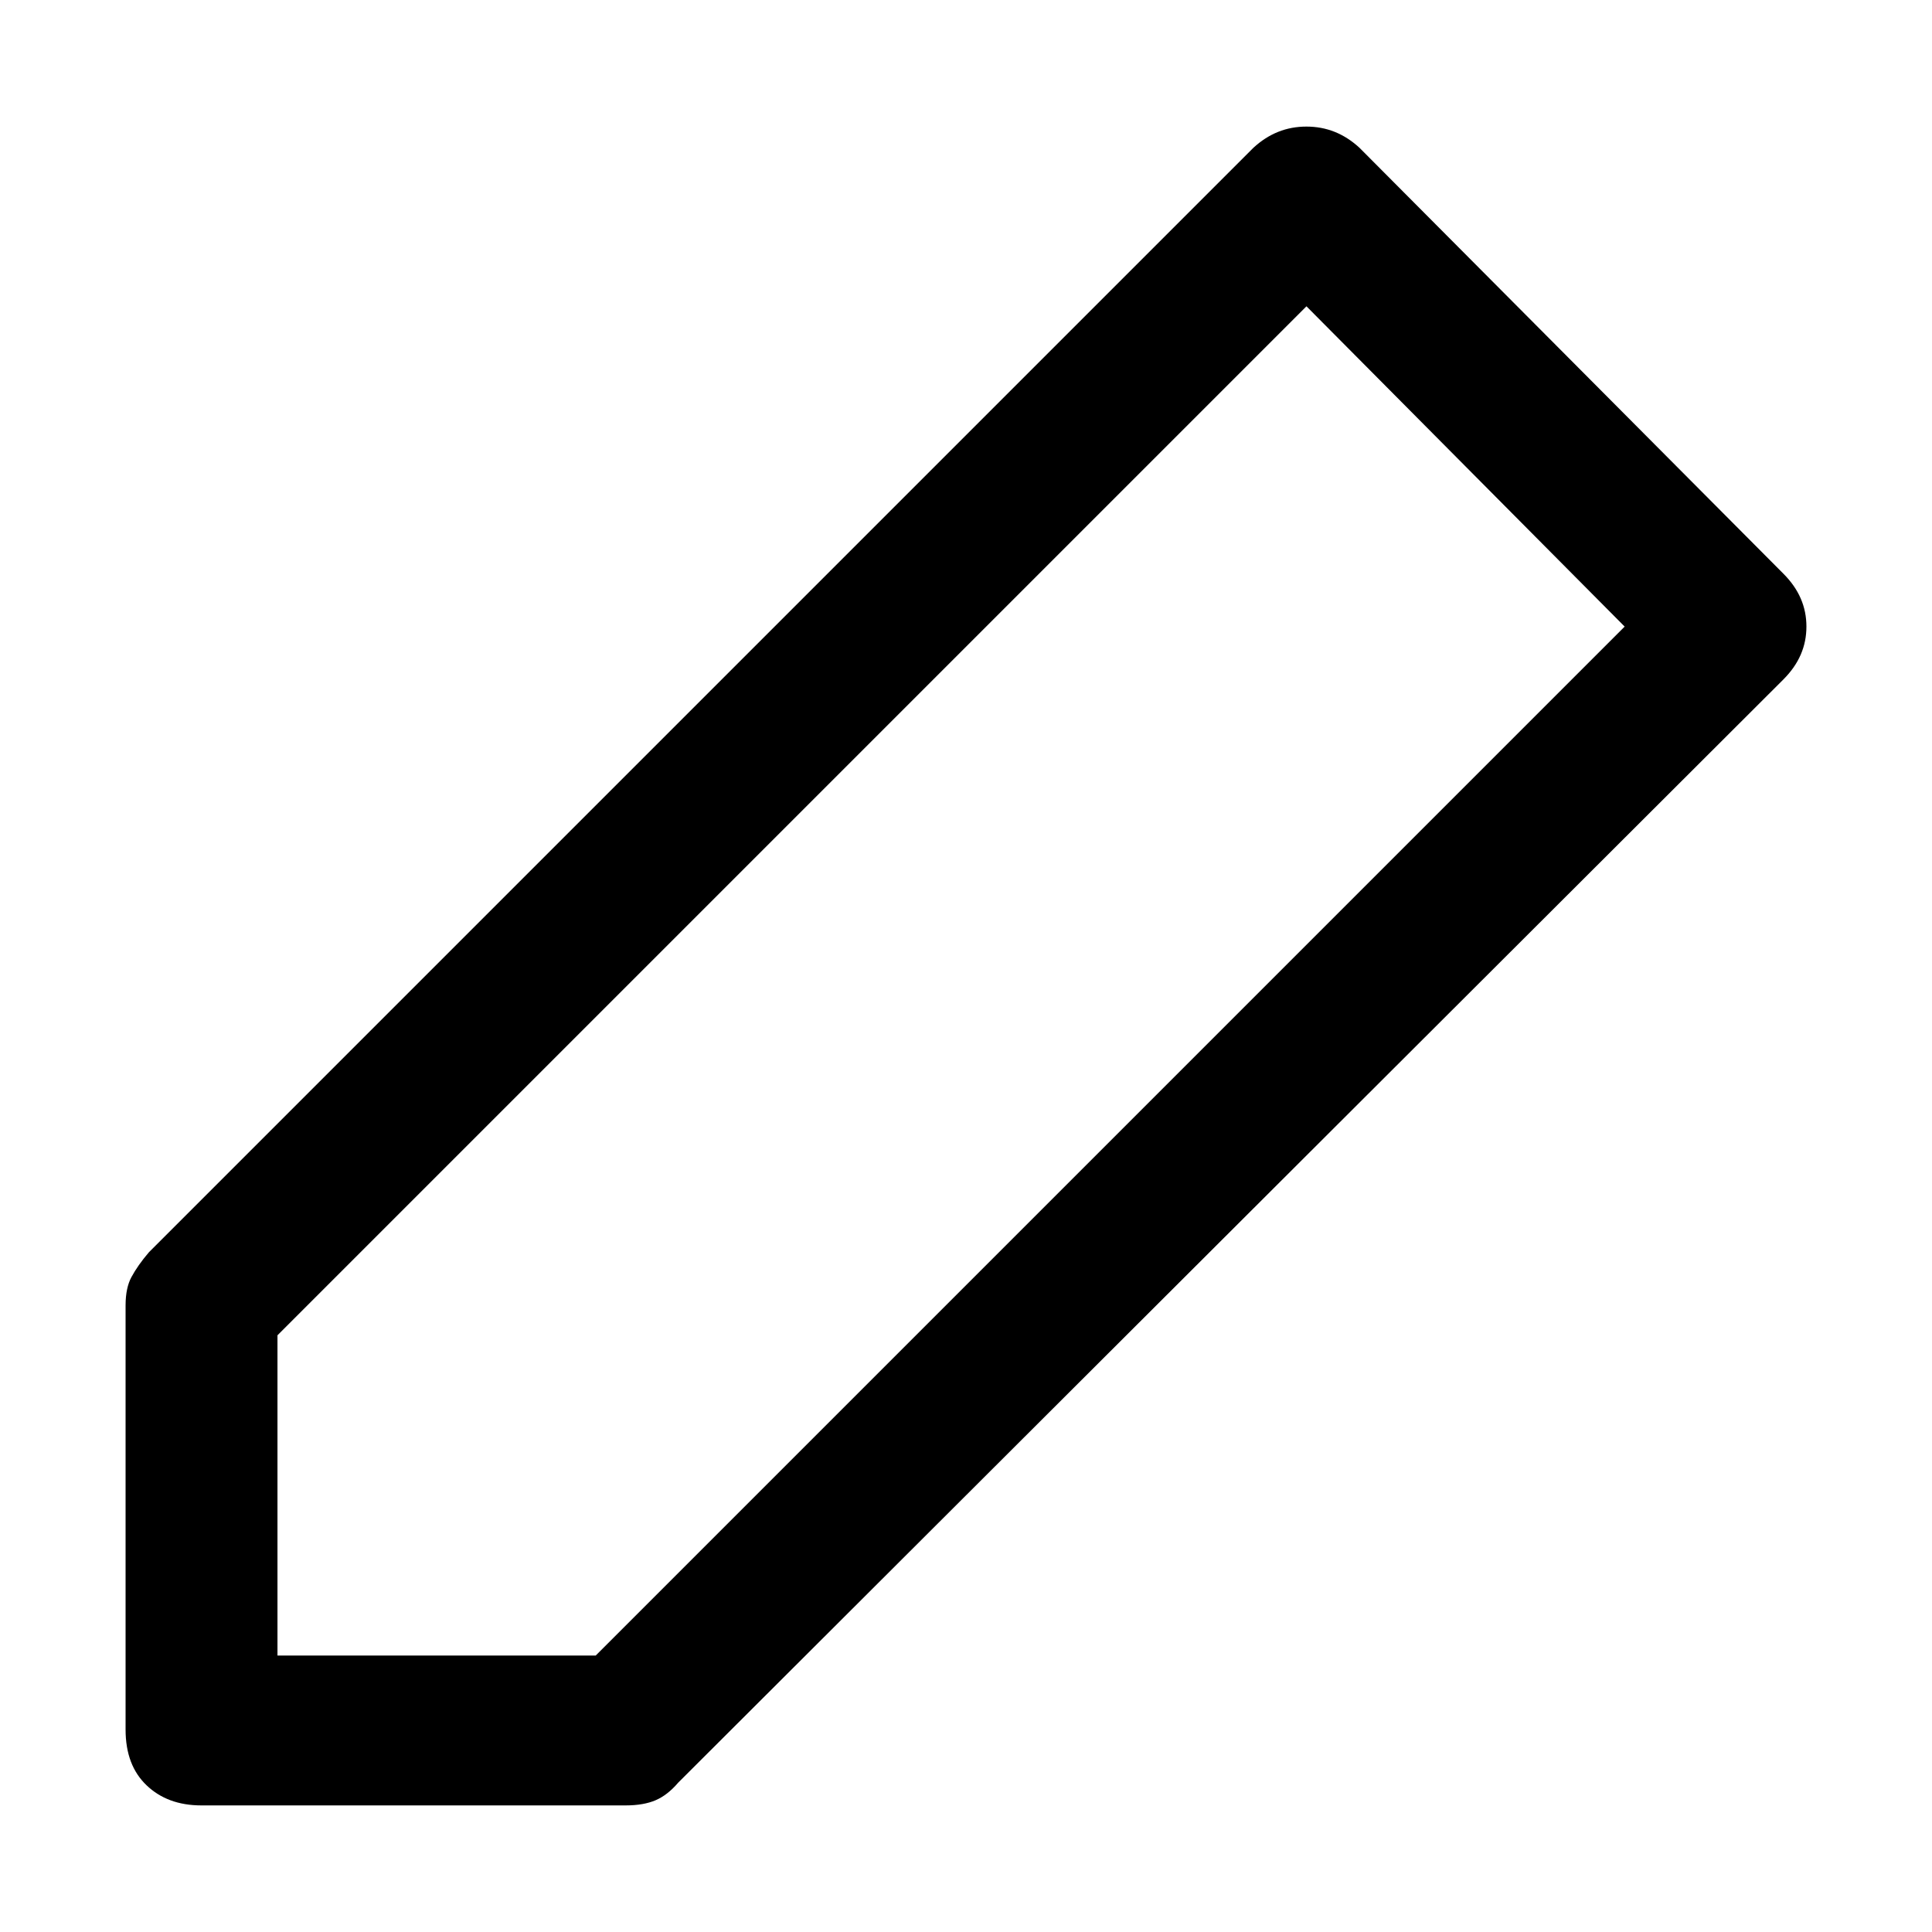 <svg width="100" height="100" viewBox="0 0 100 100" fill="none" xmlns="http://www.w3.org/2000/svg">
    <path fill-rule="evenodd" clip-rule="evenodd"
        d="M7.707 64.818L64.876 7.649C65.679 6.91 66.587 6.552 67.621 6.552C68.654 6.552 69.562 6.91 70.365 7.648L92.306 29.692L92.307 29.693C93.115 30.501 93.5 31.407 93.5 32.431C93.5 33.455 93.115 34.361 92.307 35.169L35.104 92.269L35.091 92.284C34.718 92.718 34.331 93.01 33.934 93.18C33.532 93.352 33.019 93.448 32.379 93.448H10.431C9.235 93.448 8.3 93.09 7.582 92.403C6.876 91.725 6.5 90.785 6.5 89.518V67.569C6.5 66.937 6.611 66.458 6.801 66.106C7.018 65.702 7.318 65.272 7.707 64.818ZM84.092 32.432L67.622 15.854L14.362 69.114V85.69H30.835L84.092 32.432Z"
        fill="currentcolor" />
</svg>